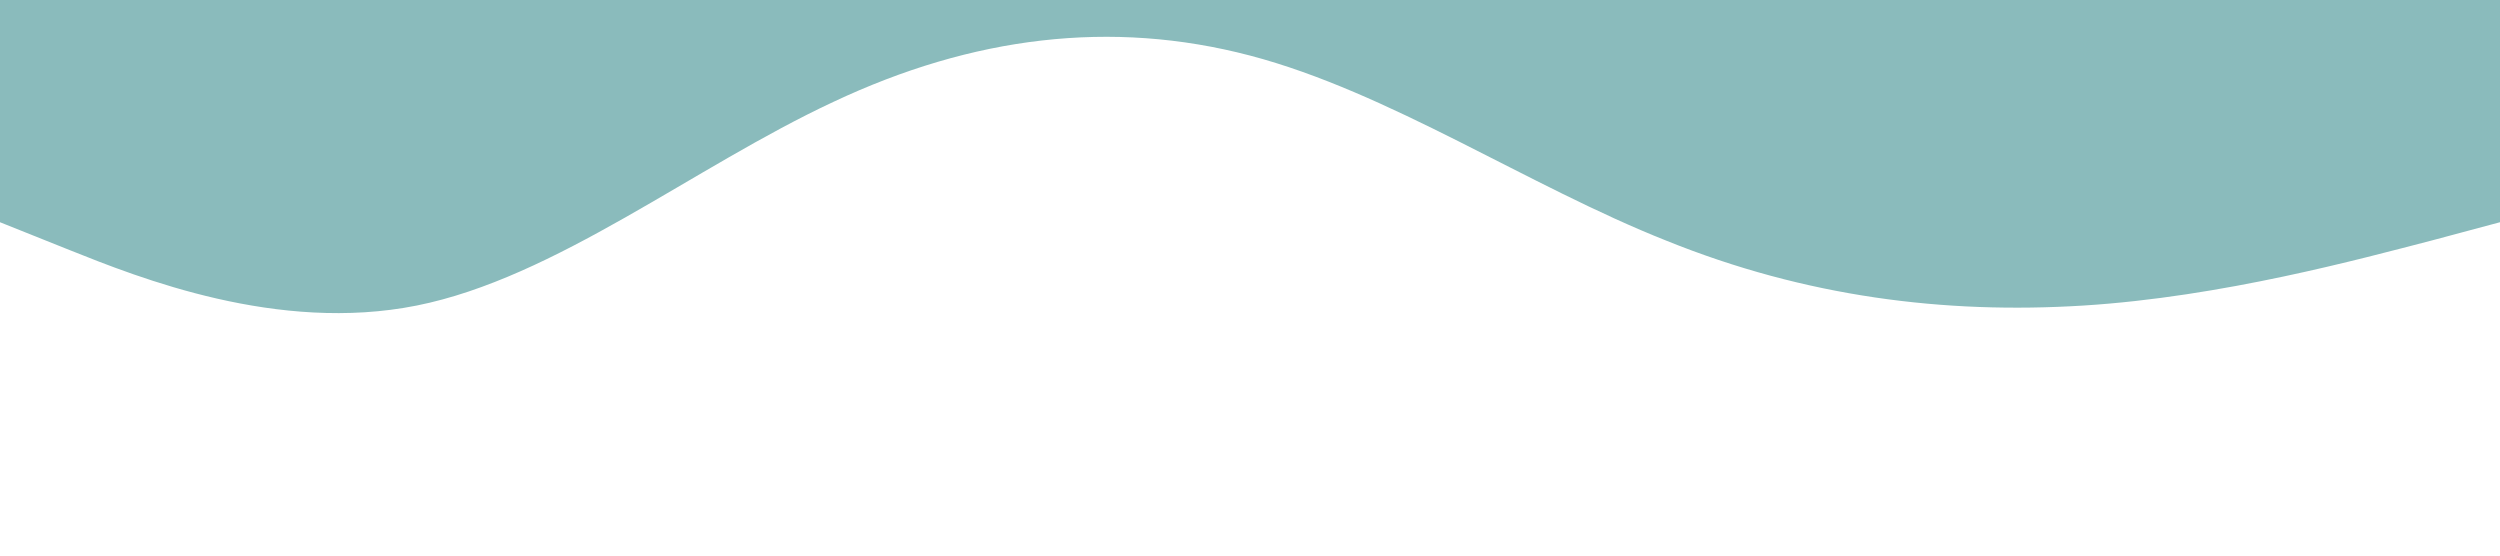 <?xml version="1.0" standalone="no"?><svg xmlns="http://www.w3.org/2000/svg" viewBox="0 0 1440 320"><path fill="#8abbbc" fill-opacity="1" d="M0,128L40,144C80,160,160,192,240,176C320,160,400,96,480,58.7C560,21,640,11,720,32C800,53,880,107,960,138.7C1040,171,1120,181,1200,176C1280,171,1360,149,1400,138.7L1440,128L1440,0L1400,0C1360,0,1280,0,1200,0C1120,0,1040,0,960,0C880,0,800,0,720,0C640,0,560,0,480,0C400,0,320,0,240,0C160,0,80,0,40,0L0,0Z"></path></svg>
